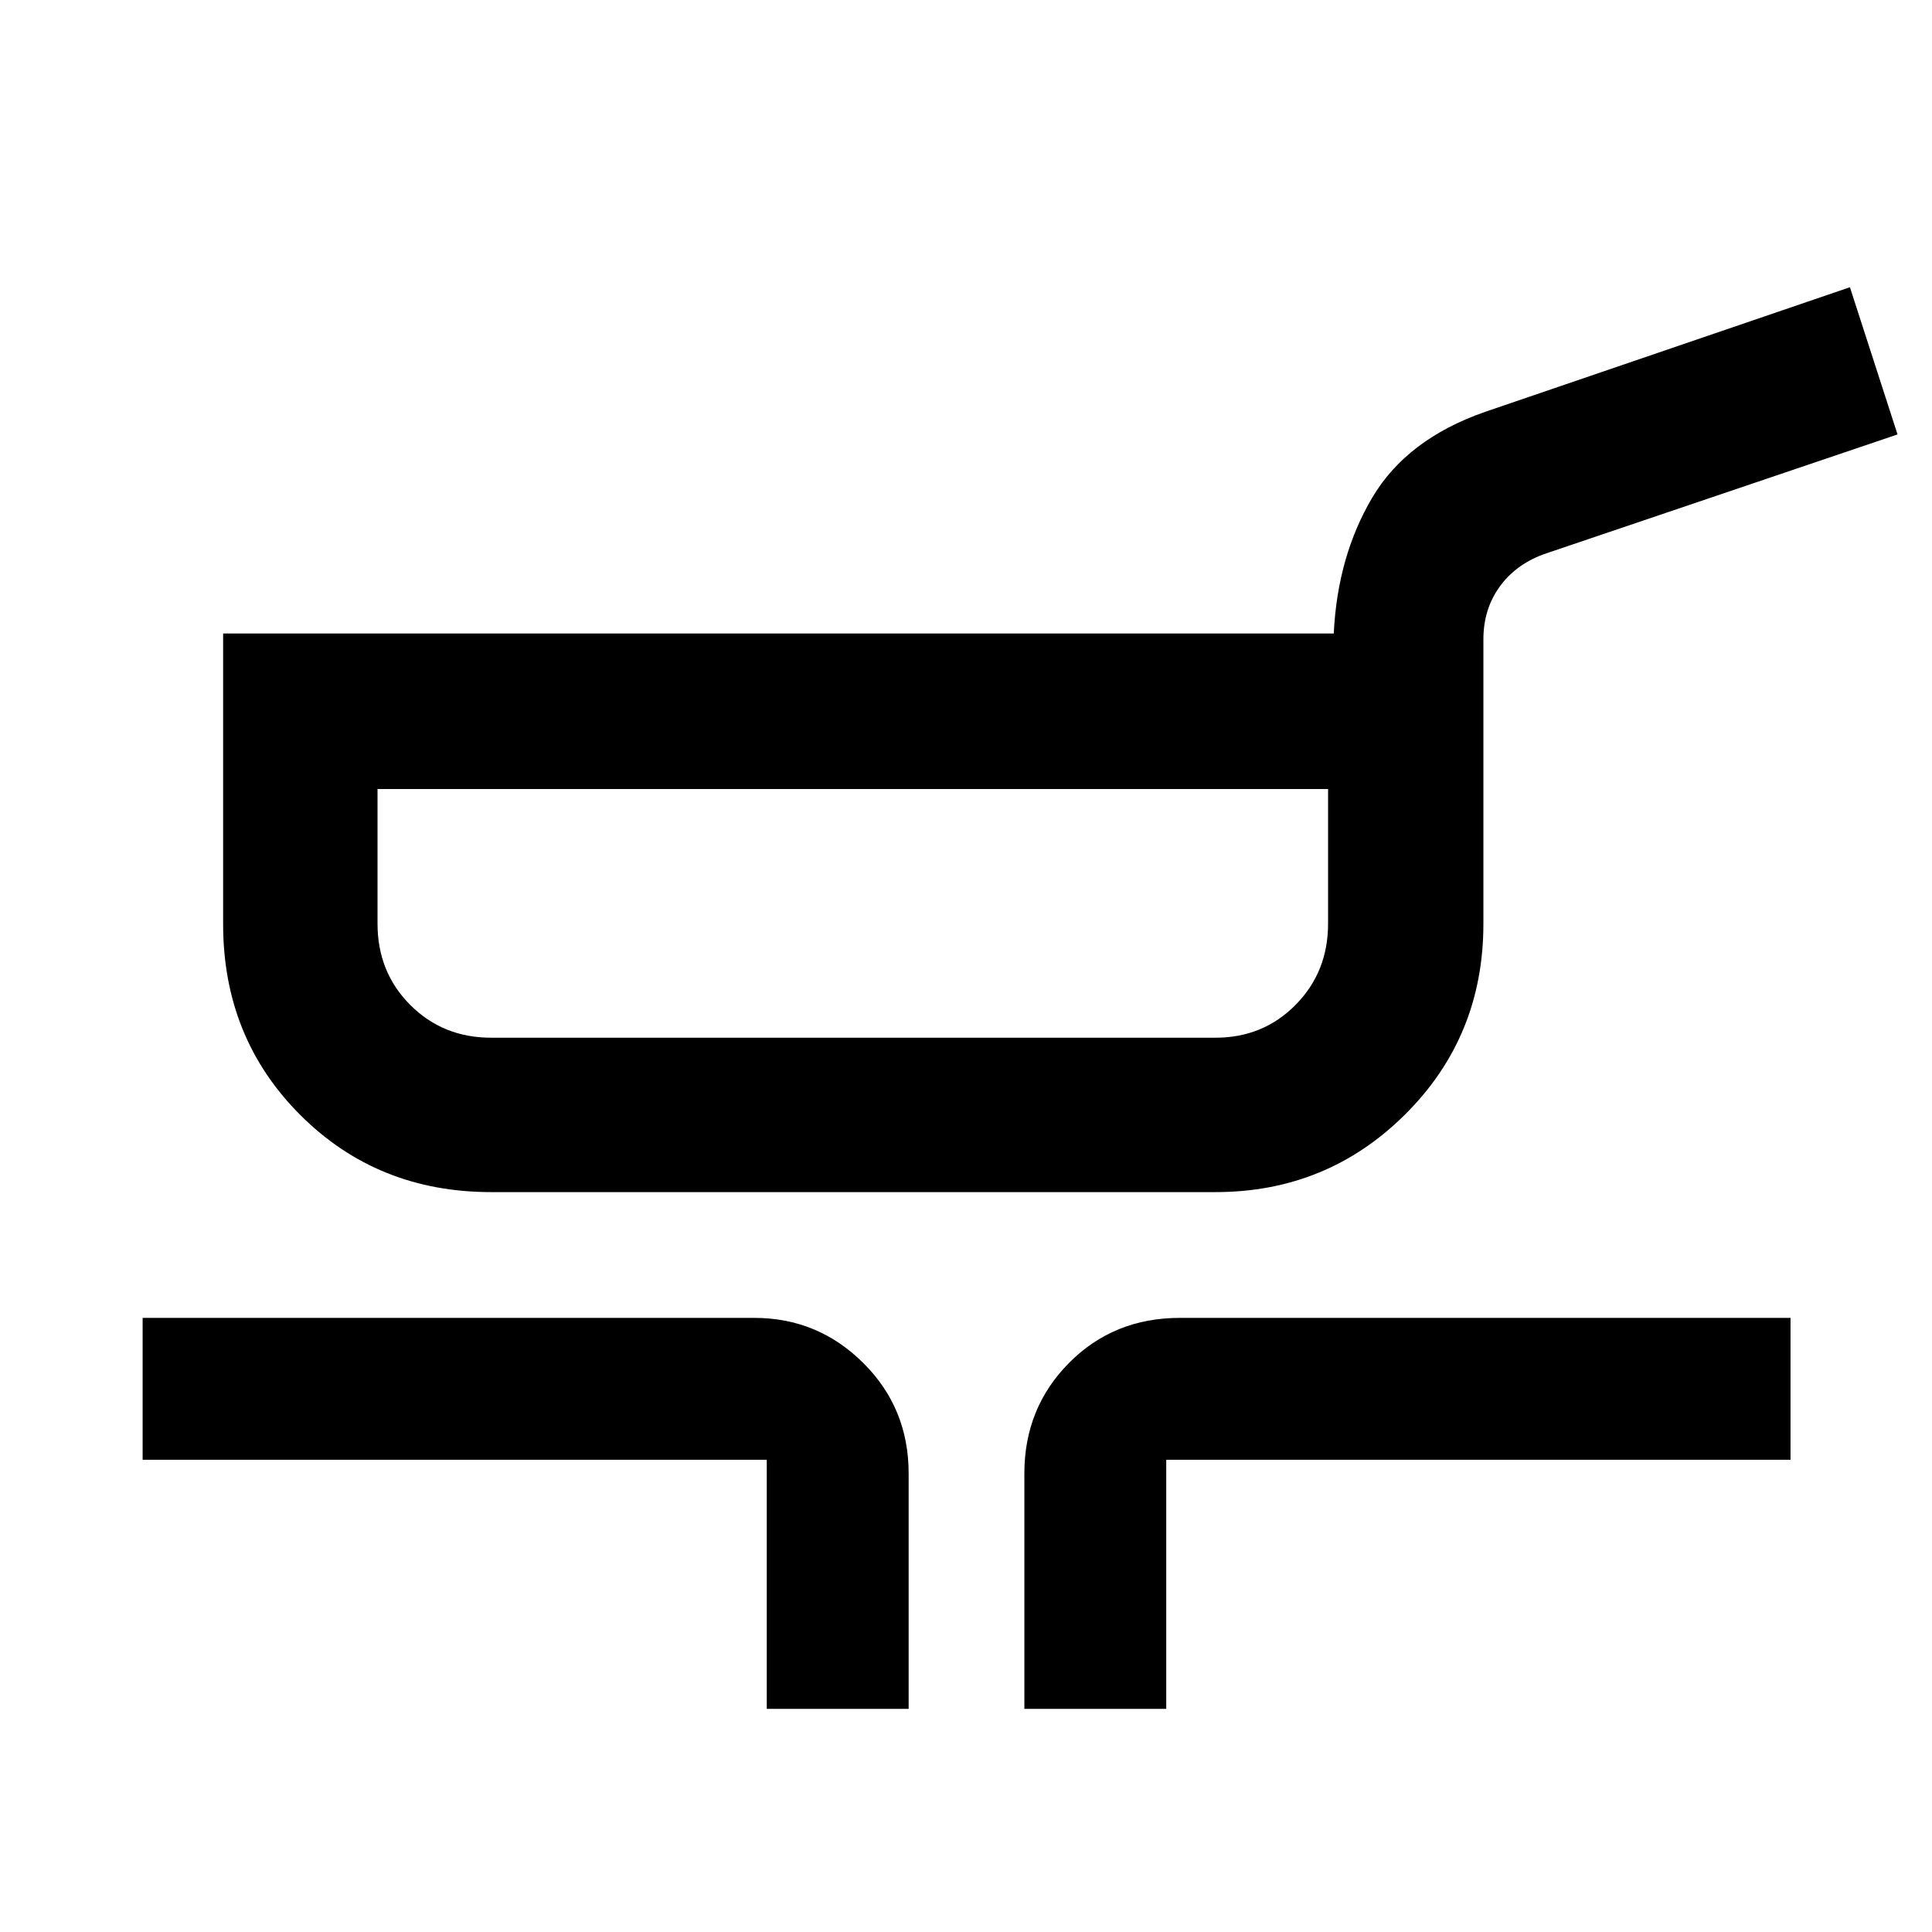 <svg xmlns="http://www.w3.org/2000/svg" height="48" viewBox="0 -960 960 960" width="48"><path d="M244-367.65q-56.47 0-94.8-38.33t-38.33-94.8v-144.44h551.87q1.83-38.15 19.03-67.36 17.21-29.2 56.16-42.77l181.29-61.93 23.65 73.15-176.06 59.61q-13.98 5.25-21.85 16.34-7.87 11.1-7.87 25.87v141.41q0 55.94-38.82 94.59-38.82 38.66-94.27 38.66H244Zm0-76.72h360q23.66 0 39.79-16.34 16.12-16.33 16.12-40.33v-66.89H187.59v66.89q0 24.13 16.27 40.4 16.26 16.27 40.14 16.27Zm137 333.5v-123.78H70.87v-70.5h303.91q31.63 0 54.18 22.41 22.54 22.41 22.54 54.87v117H381Zm128 0v-117q0-32.49 22.18-54.89 22.18-22.39 55.1-22.39H889.7v70.5H579.5v123.78H509Zm-85-395.56Z"/></svg>